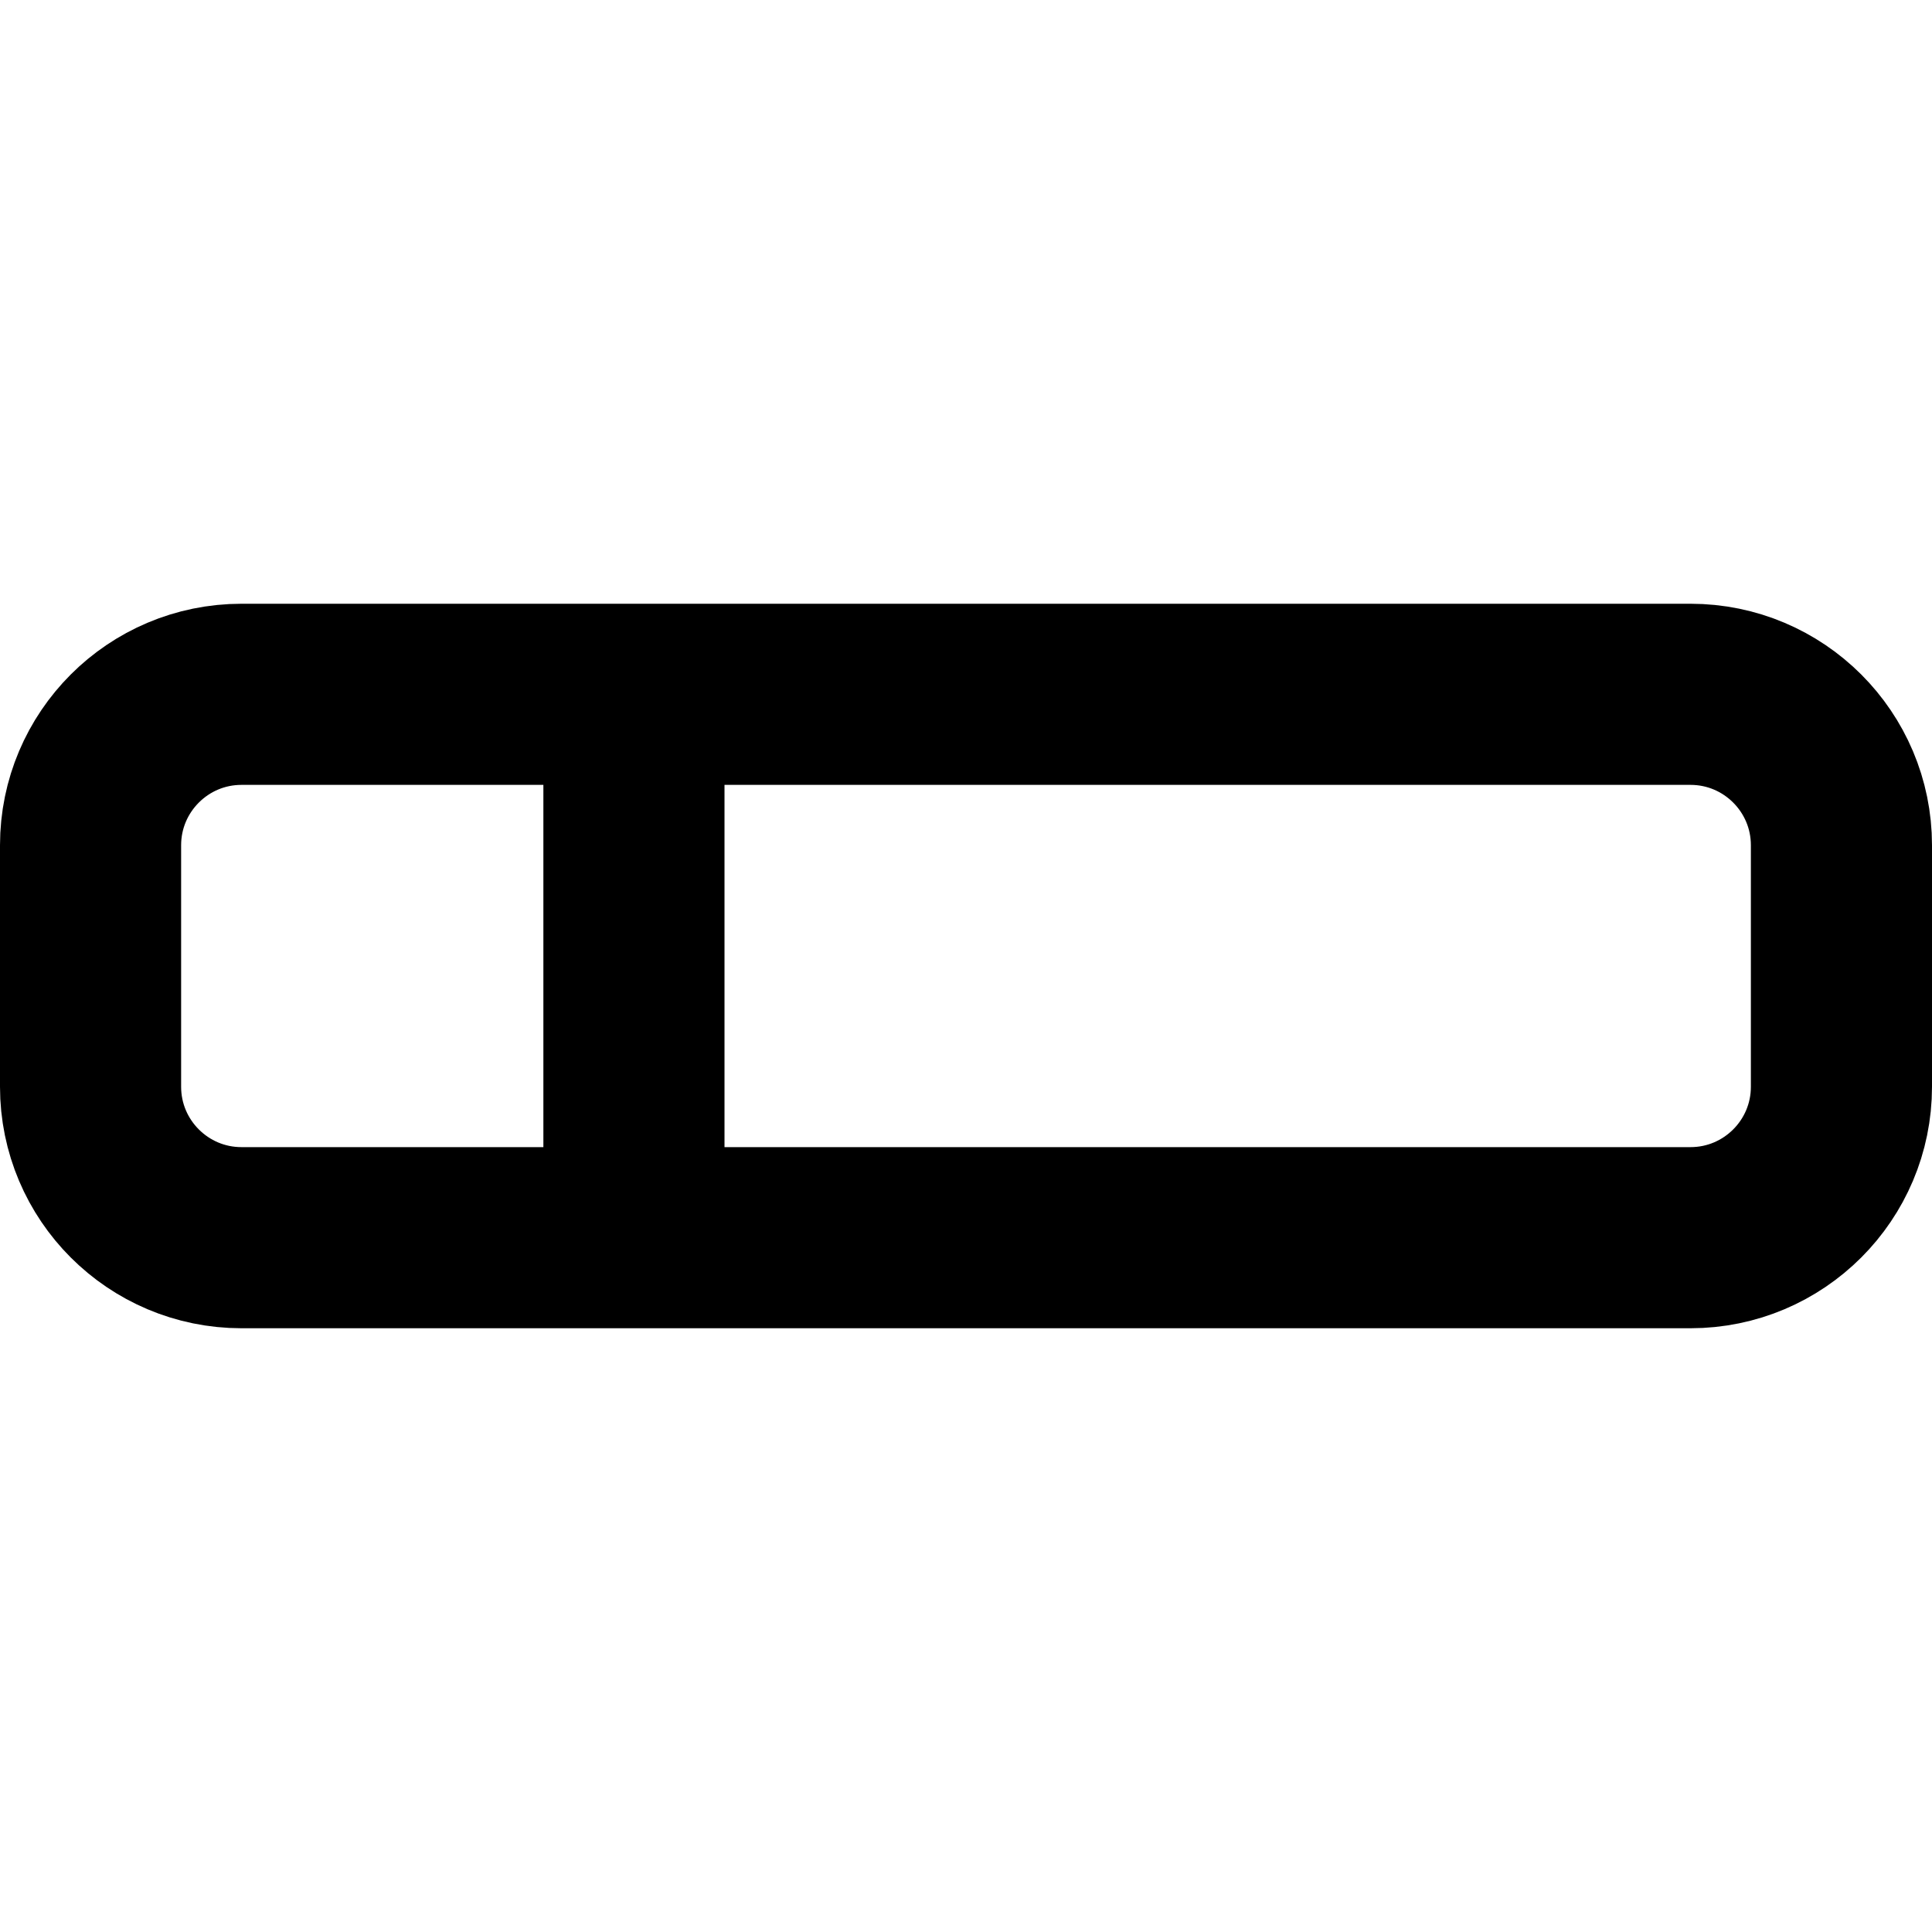 <svg width="16" height="16" fill="none" viewBox="0 0 16 16"><path stroke="currentcolor" stroke-width="1.5" d="M5.25 5.75H2C1.31 5.75.75 6.31.75 7v2c0 .69.56 1.25 1.25 1.25h3.25m0-4.5H14c.69 0 1.25.56 1.25 1.25v2c0 .69-.56 1.25-1.25 1.25H5.25m0-4.5v4.5"/></svg>